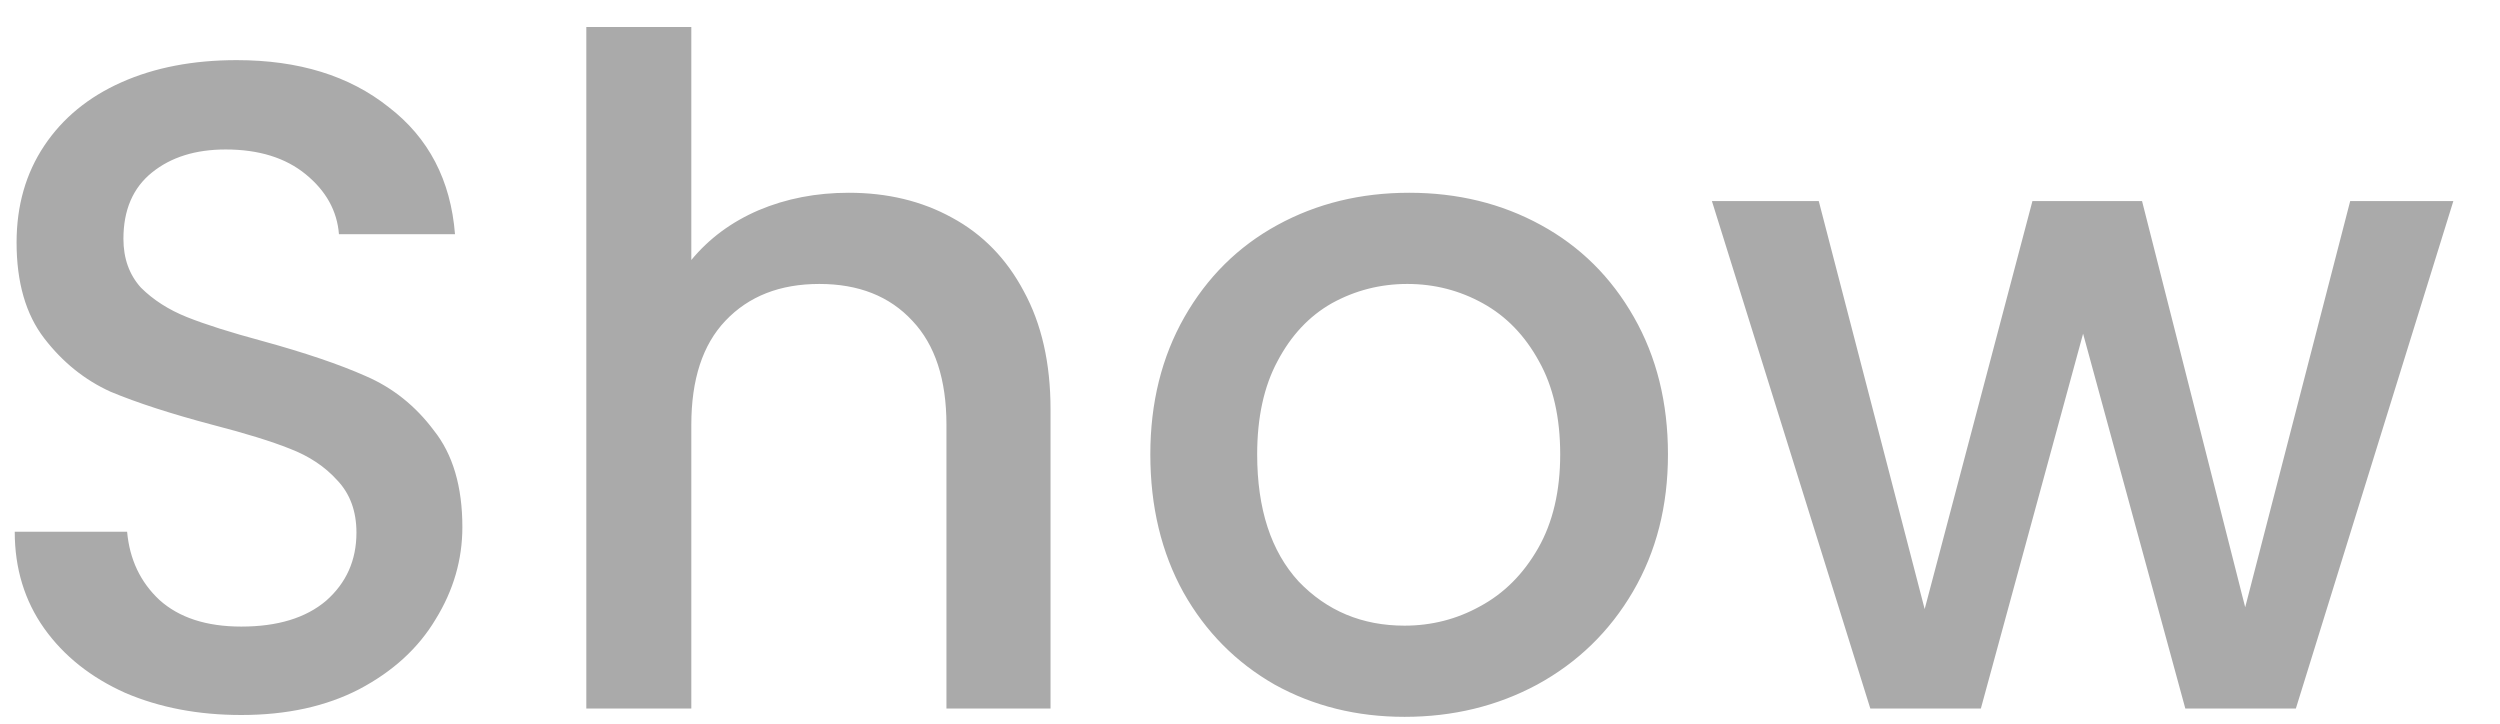 <svg width="38" height="11" viewBox="0 0 38 11" fill="none" xmlns="http://www.w3.org/2000/svg">
<path d="M3.668 10.868C3.015 10.868 2.427 10.756 1.904 10.532C1.382 10.298 0.971 9.972 0.672 9.552C0.374 9.132 0.224 8.642 0.224 8.082H1.932C1.97 8.502 2.133 8.847 2.422 9.118C2.721 9.388 3.136 9.524 3.668 9.524C4.219 9.524 4.648 9.393 4.956 9.132C5.264 8.861 5.418 8.516 5.418 8.096C5.418 7.769 5.32 7.503 5.124 7.298C4.938 7.092 4.7 6.934 4.41 6.822C4.13 6.71 3.738 6.588 3.234 6.458C2.6 6.29 2.082 6.122 1.68 5.954C1.288 5.776 0.952 5.506 0.672 5.142C0.392 4.778 0.252 4.292 0.252 3.686C0.252 3.126 0.392 2.636 0.672 2.216C0.952 1.796 1.344 1.474 1.848 1.25C2.352 1.026 2.936 0.914 3.598 0.914C4.541 0.914 5.311 1.152 5.908 1.628C6.515 2.094 6.851 2.738 6.916 3.56H5.152C5.124 3.205 4.956 2.902 4.648 2.65C4.34 2.398 3.934 2.272 3.43 2.272C2.973 2.272 2.6 2.388 2.31 2.622C2.021 2.855 1.876 3.191 1.876 3.63C1.876 3.928 1.965 4.176 2.142 4.372C2.329 4.558 2.562 4.708 2.842 4.82C3.122 4.932 3.505 5.053 3.99 5.184C4.634 5.361 5.157 5.538 5.558 5.716C5.969 5.893 6.314 6.168 6.594 6.542C6.884 6.906 7.028 7.396 7.028 8.012C7.028 8.506 6.893 8.973 6.622 9.412C6.361 9.85 5.974 10.205 5.46 10.476C4.956 10.737 4.359 10.868 3.668 10.868ZM12.902 2.93C13.49 2.93 14.012 3.056 14.47 3.308C14.936 3.56 15.3 3.933 15.562 4.428C15.832 4.922 15.968 5.52 15.968 6.22V10.77H14.386V6.458C14.386 5.767 14.213 5.24 13.868 4.876C13.522 4.502 13.051 4.316 12.454 4.316C11.856 4.316 11.38 4.502 11.026 4.876C10.68 5.24 10.508 5.767 10.508 6.458V10.77H8.912V0.41H10.508V3.952C10.778 3.625 11.119 3.373 11.53 3.196C11.95 3.018 12.407 2.93 12.902 2.93ZM21.349 10.896C20.621 10.896 19.963 10.732 19.375 10.406C18.787 10.07 18.325 9.603 17.989 9.006C17.653 8.399 17.485 7.699 17.485 6.906C17.485 6.122 17.658 5.426 18.003 4.82C18.349 4.213 18.82 3.746 19.417 3.42C20.015 3.093 20.682 2.93 21.419 2.93C22.157 2.93 22.824 3.093 23.421 3.42C24.019 3.746 24.49 4.213 24.835 4.82C25.181 5.426 25.353 6.122 25.353 6.906C25.353 7.69 25.176 8.385 24.821 8.992C24.467 9.598 23.981 10.07 23.365 10.406C22.759 10.732 22.087 10.896 21.349 10.896ZM21.349 9.51C21.76 9.51 22.143 9.412 22.497 9.216C22.861 9.02 23.155 8.726 23.379 8.334C23.603 7.942 23.715 7.466 23.715 6.906C23.715 6.346 23.608 5.874 23.393 5.492C23.179 5.1 22.894 4.806 22.539 4.61C22.185 4.414 21.802 4.316 21.391 4.316C20.981 4.316 20.598 4.414 20.243 4.61C19.898 4.806 19.623 5.1 19.417 5.492C19.212 5.874 19.109 6.346 19.109 6.906C19.109 7.736 19.319 8.38 19.739 8.838C20.169 9.286 20.705 9.51 21.349 9.51ZM37.291 3.056L34.897 10.77H33.217L31.663 5.072L30.109 10.77H28.429L26.021 3.056H27.645L29.255 9.258L30.893 3.056H32.559L34.127 9.23L35.723 3.056H37.291Z" fill="#AAAAAA"/>
</svg>
